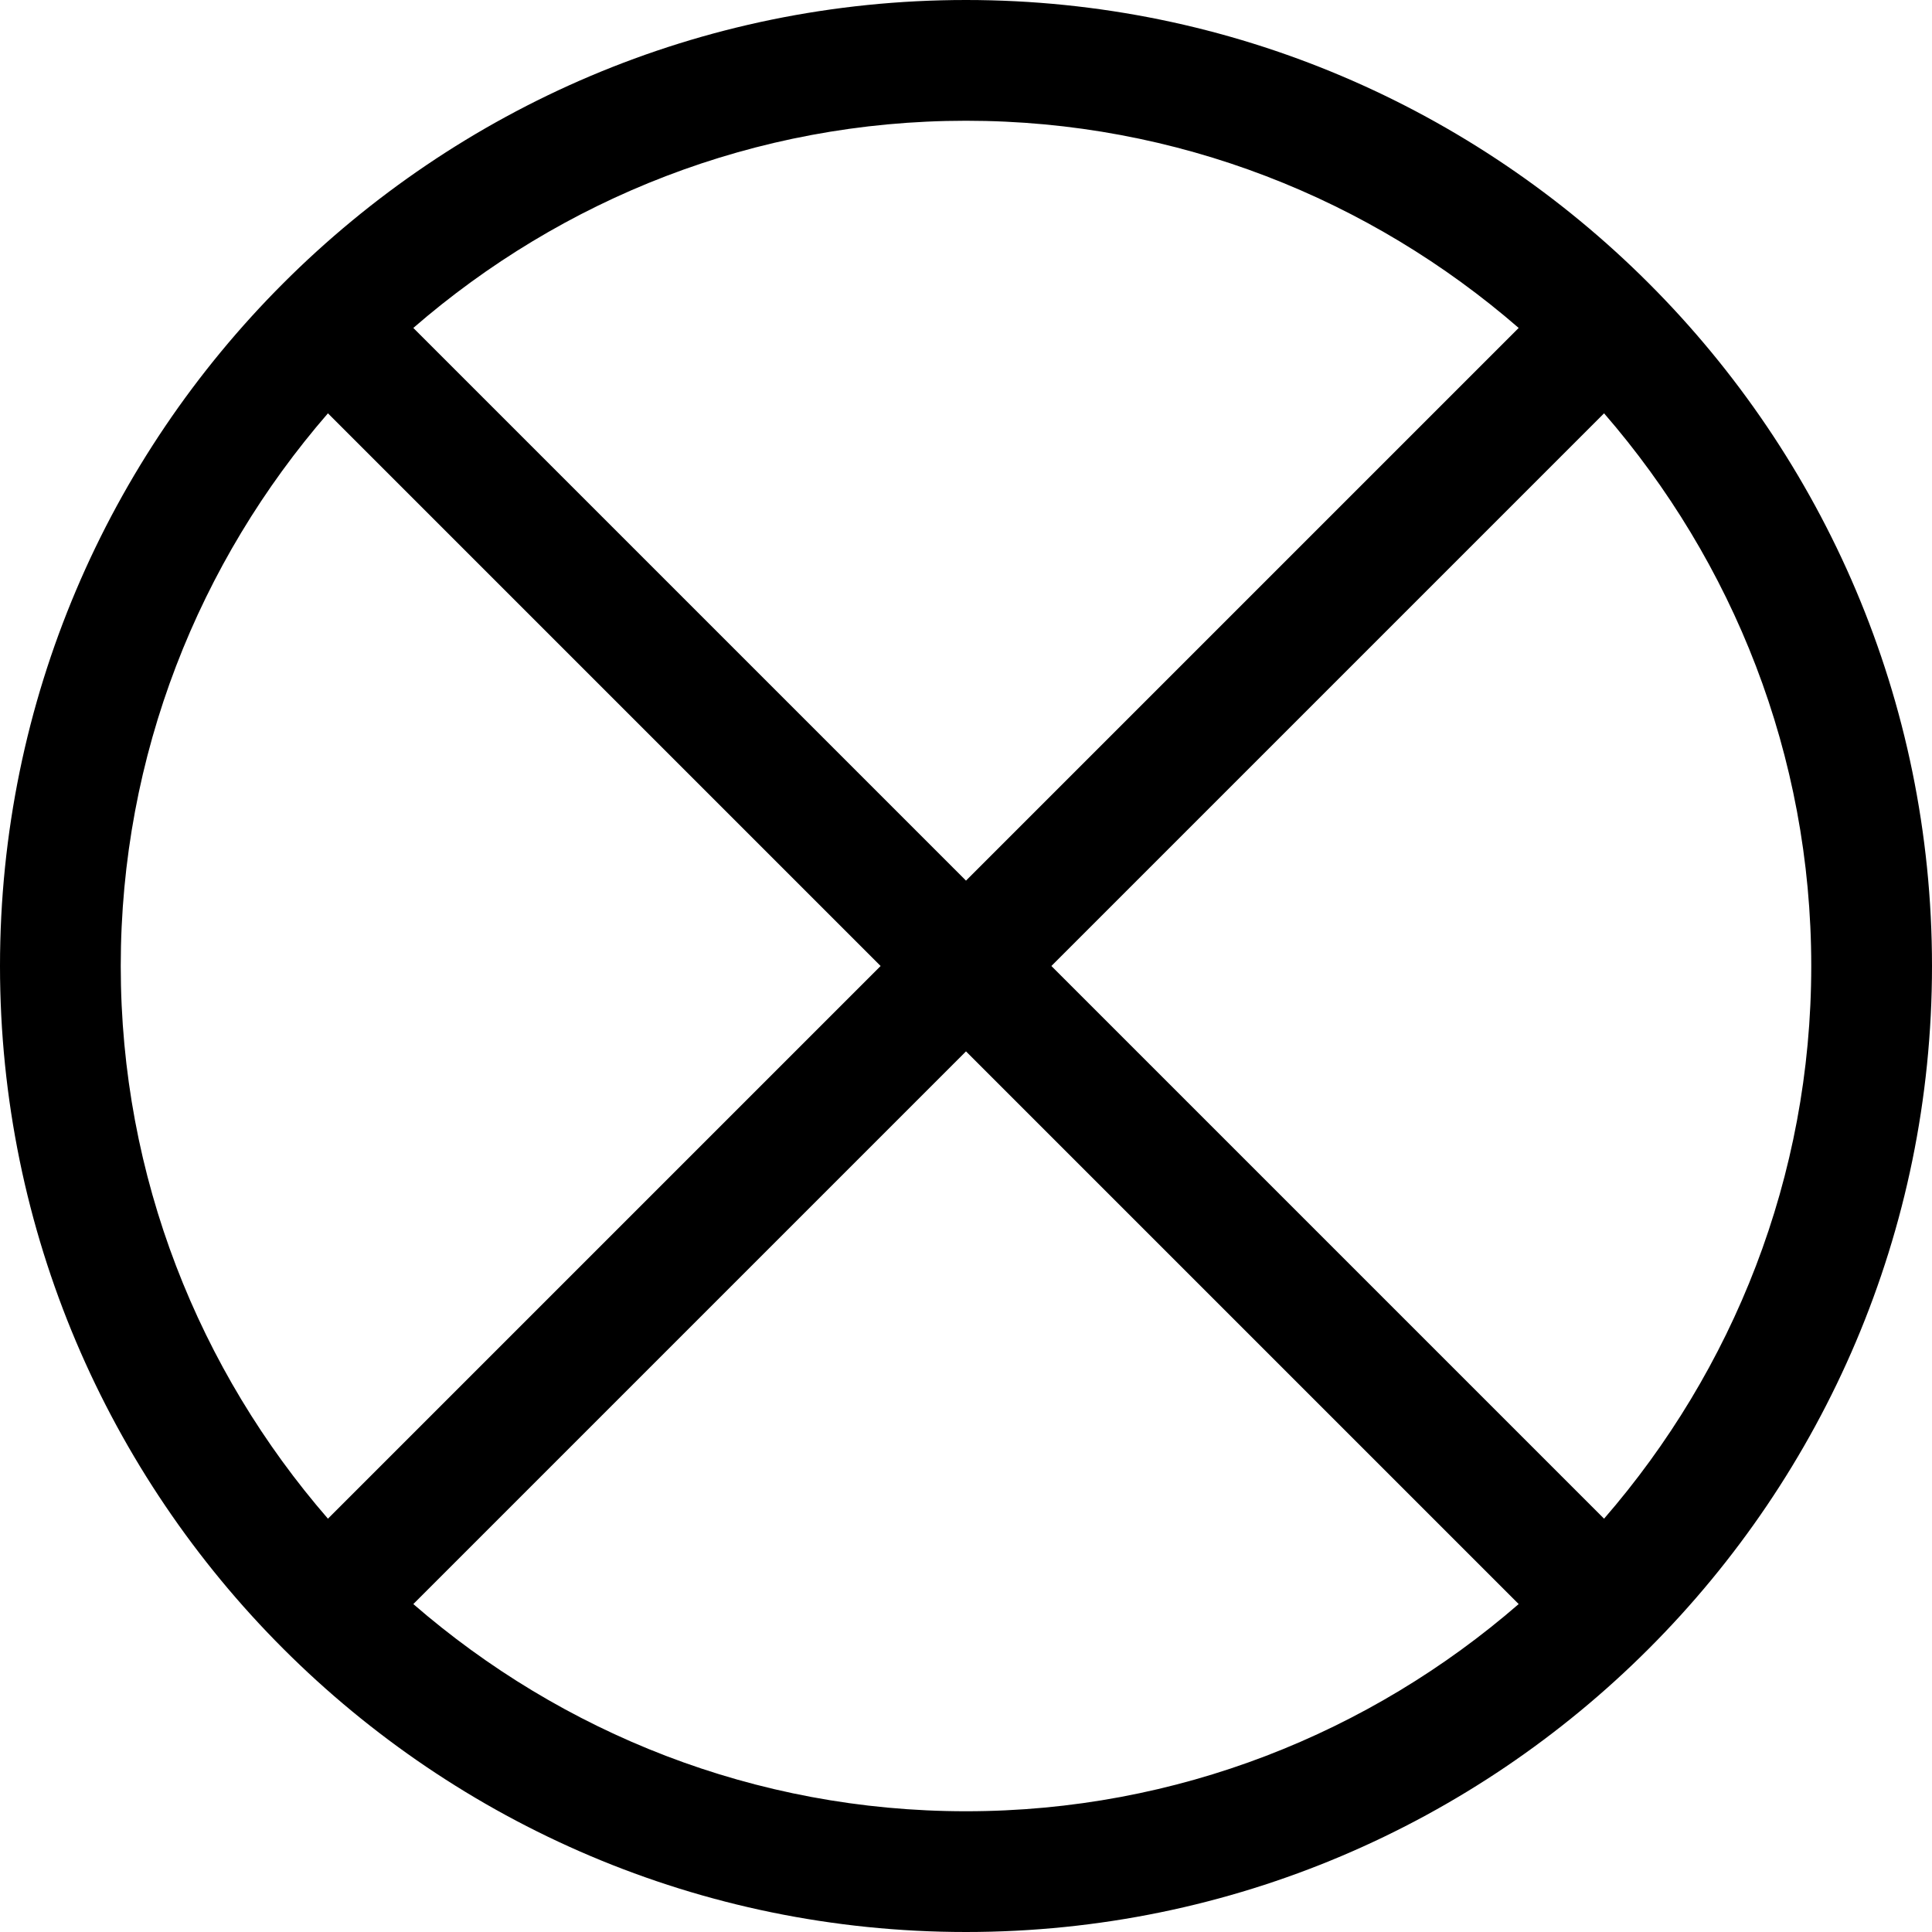 <svg id="Capa_1" enable-background="new 0 0 551.13 551.13" height="512" viewBox="0 0 551.13 551.13" width="512" xmlns="http://www.w3.org/2000/svg"><path d="m275.565 0c-151.944 0-275.565 123.621-275.565 275.565s123.621 275.565 275.565 275.565 275.565-123.621 275.565-275.565-123.621-275.565-275.565-275.565zm157.661 93.55-157.661 157.661-157.661-157.661c42.321-36.708 97.37-59.105 157.661-59.105s115.34 22.397 157.661 59.105zm-398.781 182.015c0-60.291 22.397-115.339 59.105-157.661l157.661 157.661-157.661 157.661c-36.708-42.321-59.105-97.37-59.105-157.661zm83.459 182.015 157.661-157.661 157.66 157.661c-42.321 36.708-97.37 59.105-157.661 59.105s-115.339-22.397-157.66-59.105zm339.676-24.354-157.661-157.661 157.661-157.661c36.708 42.321 59.105 97.37 59.105 157.661s-22.398 115.34-59.105 157.661z"/></svg>